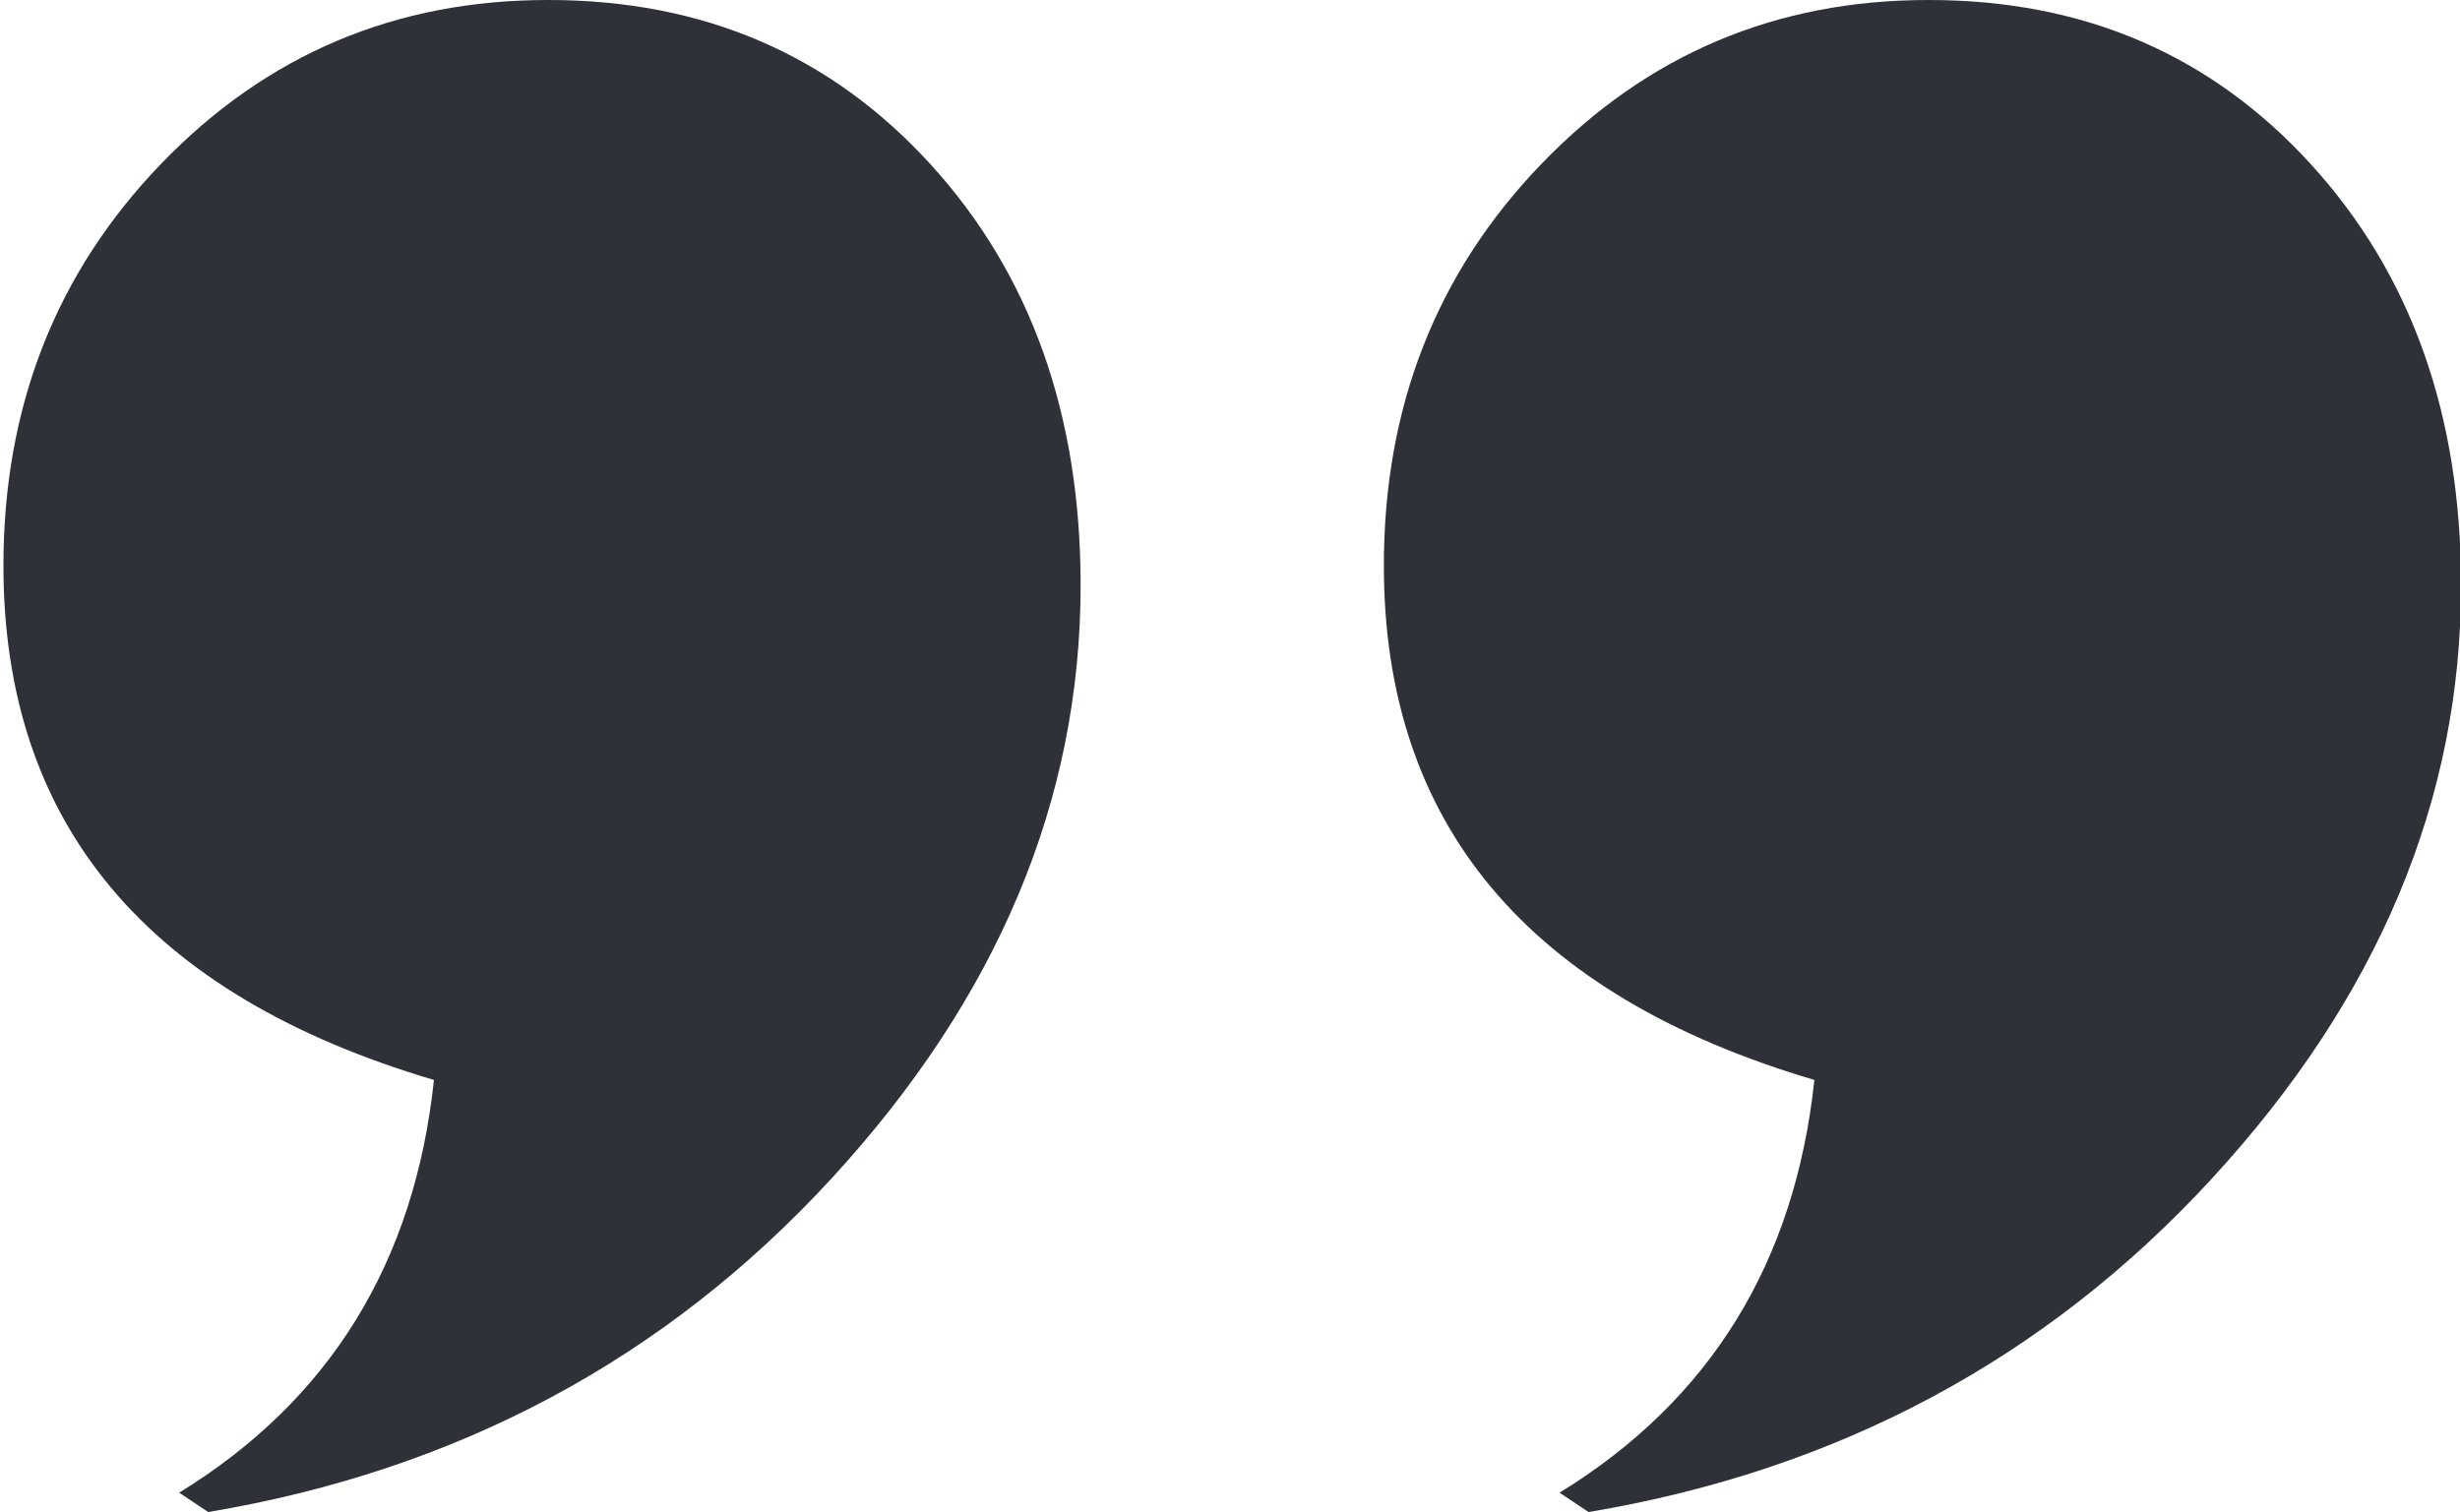 <svg id="Layer_1" data-name="Layer 1" xmlns="http://www.w3.org/2000/svg" viewBox="0 0 1080 664"><defs><style>.cls-1{fill:#2e3238;}</style></defs><title>qBox</title><path class="cls-1" d="M697.43,664l-12.74-8.5q99.12-60.89,111.86-181.25-189-55.93-189-225.84,0-104.78,69.38-176.65T846.83,0q102,0,167.8,72.22T1080.47,257q0,141.6-109.38,260.54T697.43,664Z"/><path class="cls-1" d="M91.39,664l-12.74-8.5q99.12-60.89,111.86-181.25-189-55.93-189-225.84,0-104.78,69.38-176.65T240.79,0q102,0,167.8,72.22T474.42,257q0,141.6-109.38,260.54T91.39,664Z"/></svg>